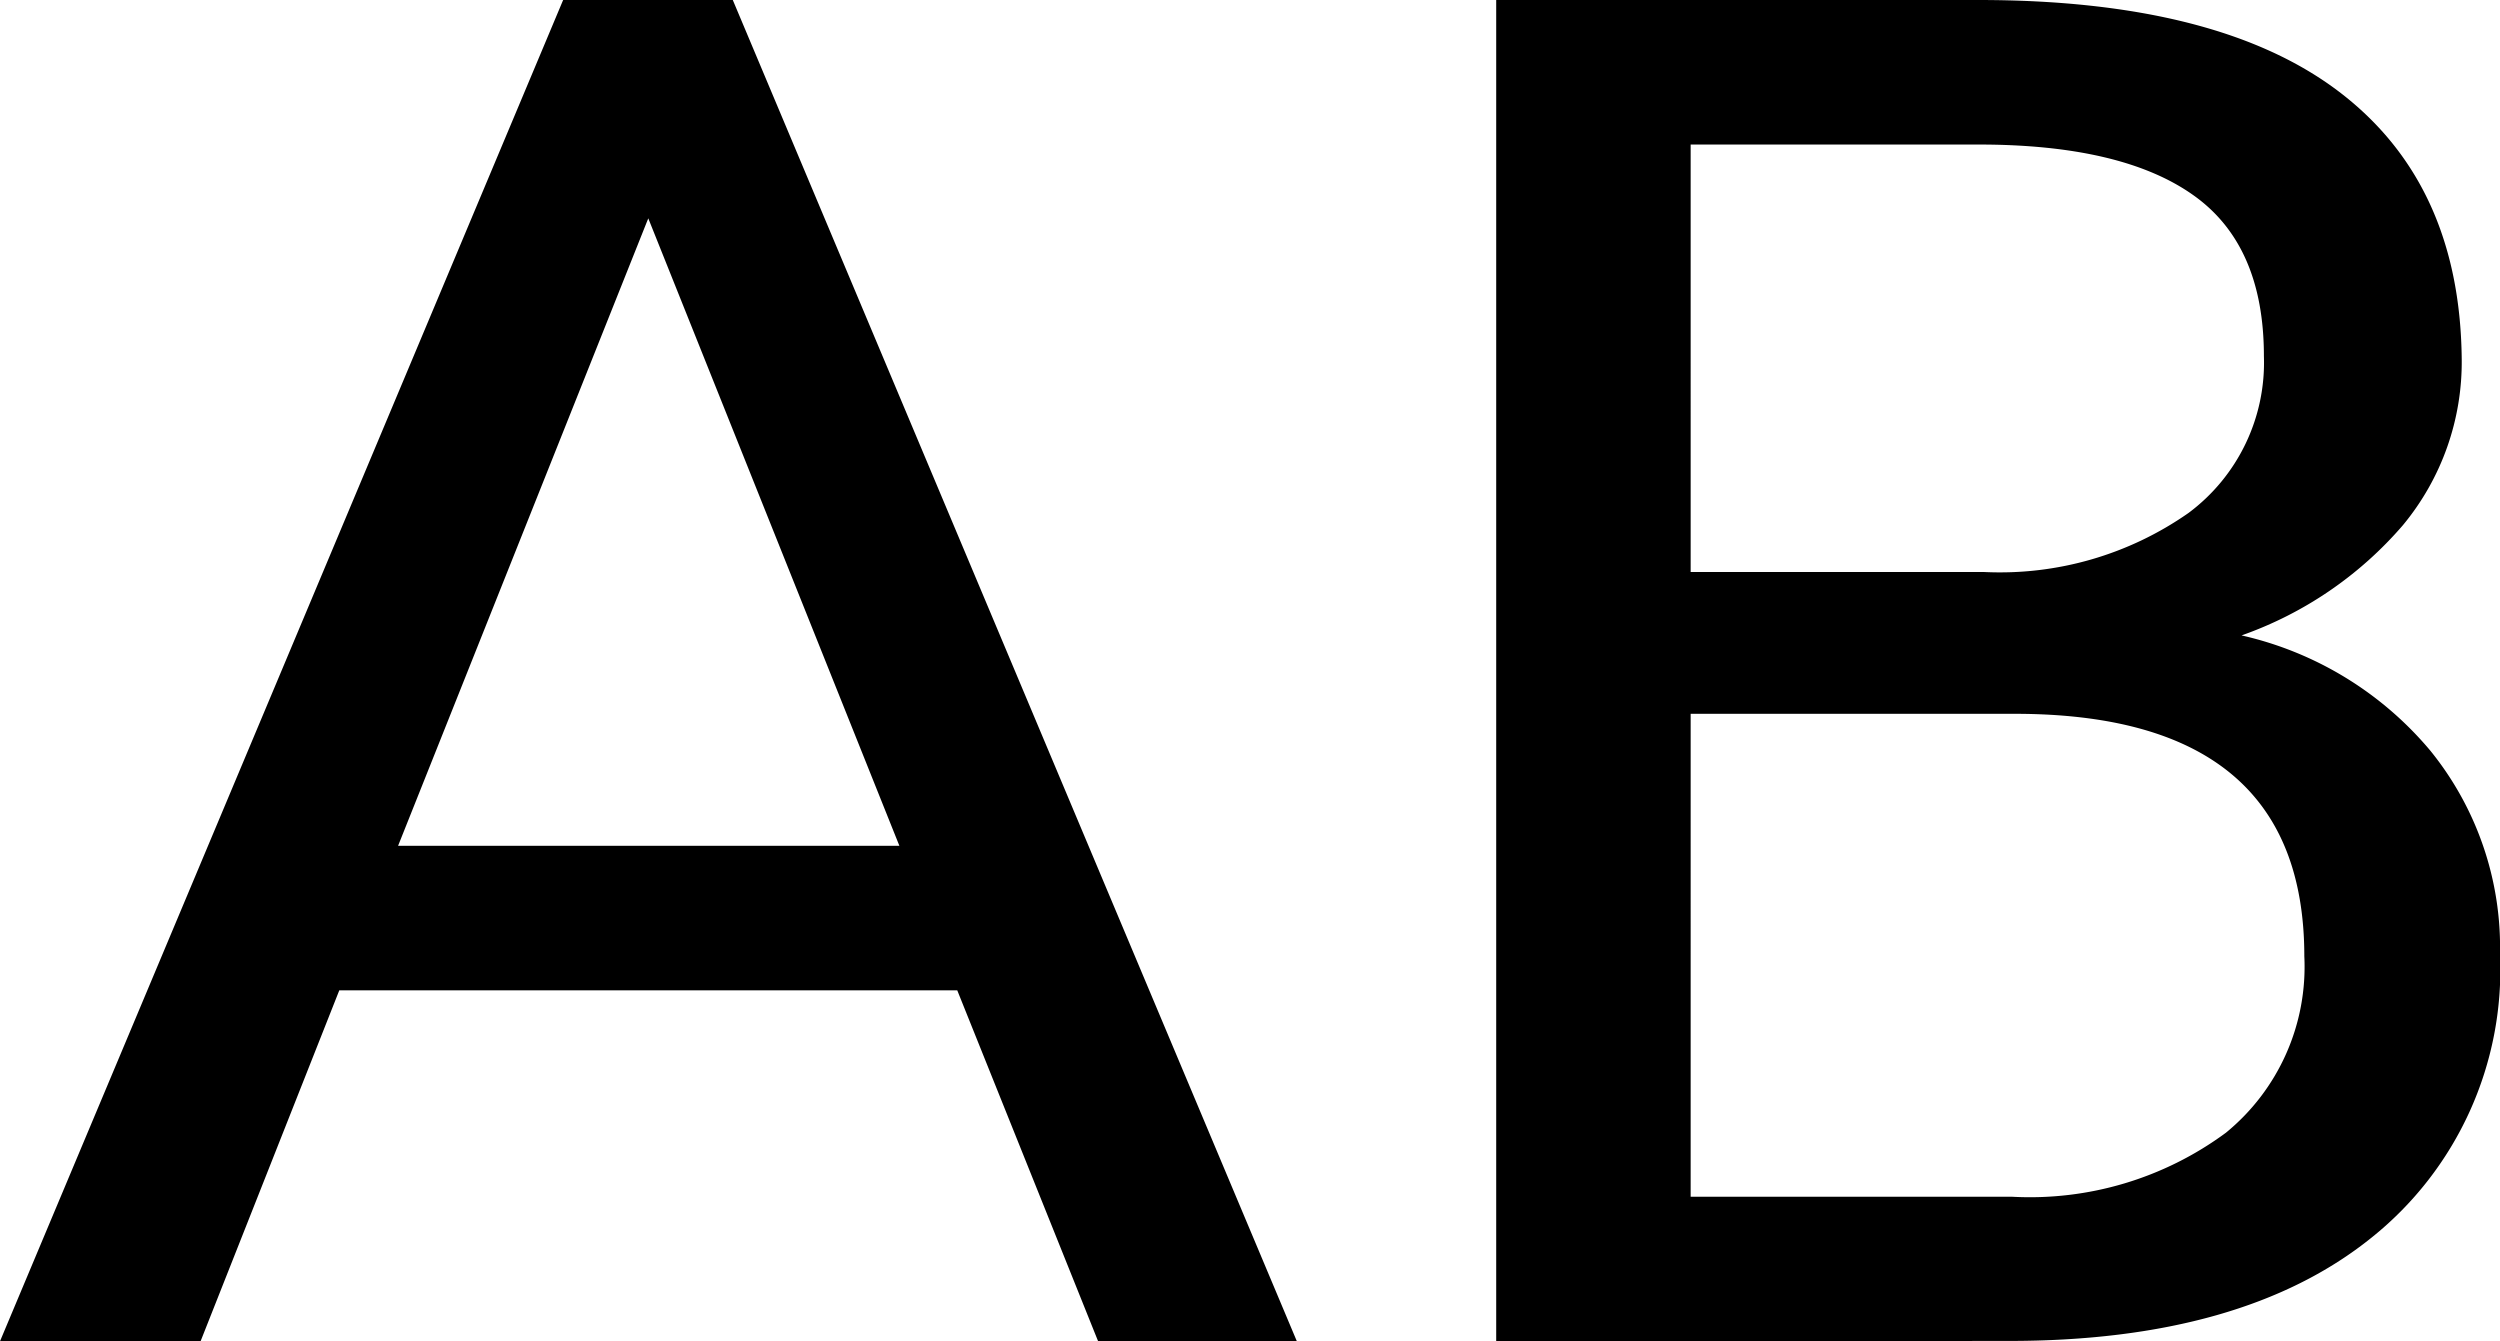<svg id="preservecase" xmlns="http://www.w3.org/2000/svg" viewBox="0 0 81.64 43.8">
  <g>
    <path d="M41.33,71.59H21.15L16.62,83.05H10.07l18.39-43.8H34l18.42,43.8H45.93ZM23.07,66.87H39.44l-8.2-20.49Z" transform="translate(-10.07 -39.25)"/>
    <path d="M58.93,83.05V39.25H74.67q7.85,0,11.79,3t4,8.72a8.35,8.35,0,0,1-1.92,5.43A12.37,12.37,0,0,1,83.27,60a11.29,11.29,0,0,1,6.17,3.77,10.2,10.2,0,0,1,2.27,6.64,11.21,11.21,0,0,1-4.2,9.26q-4.2,3.38-11.88,3.37Zm6.35-25.12h9.59A10.74,10.74,0,0,0,81.54,56,6.12,6.12,0,0,0,84,50.88q0-3.63-2.31-5.26c-1.55-1.1-3.89-1.65-7-1.65H65.28Zm0,4.63V78.33H75.76a10.78,10.78,0,0,0,7-2.09,7,7,0,0,0,2.56-5.76q0-7.92-9.46-7.92Z" transform="translate(-10.07 -39.25)"/>
  </g>
</svg>
